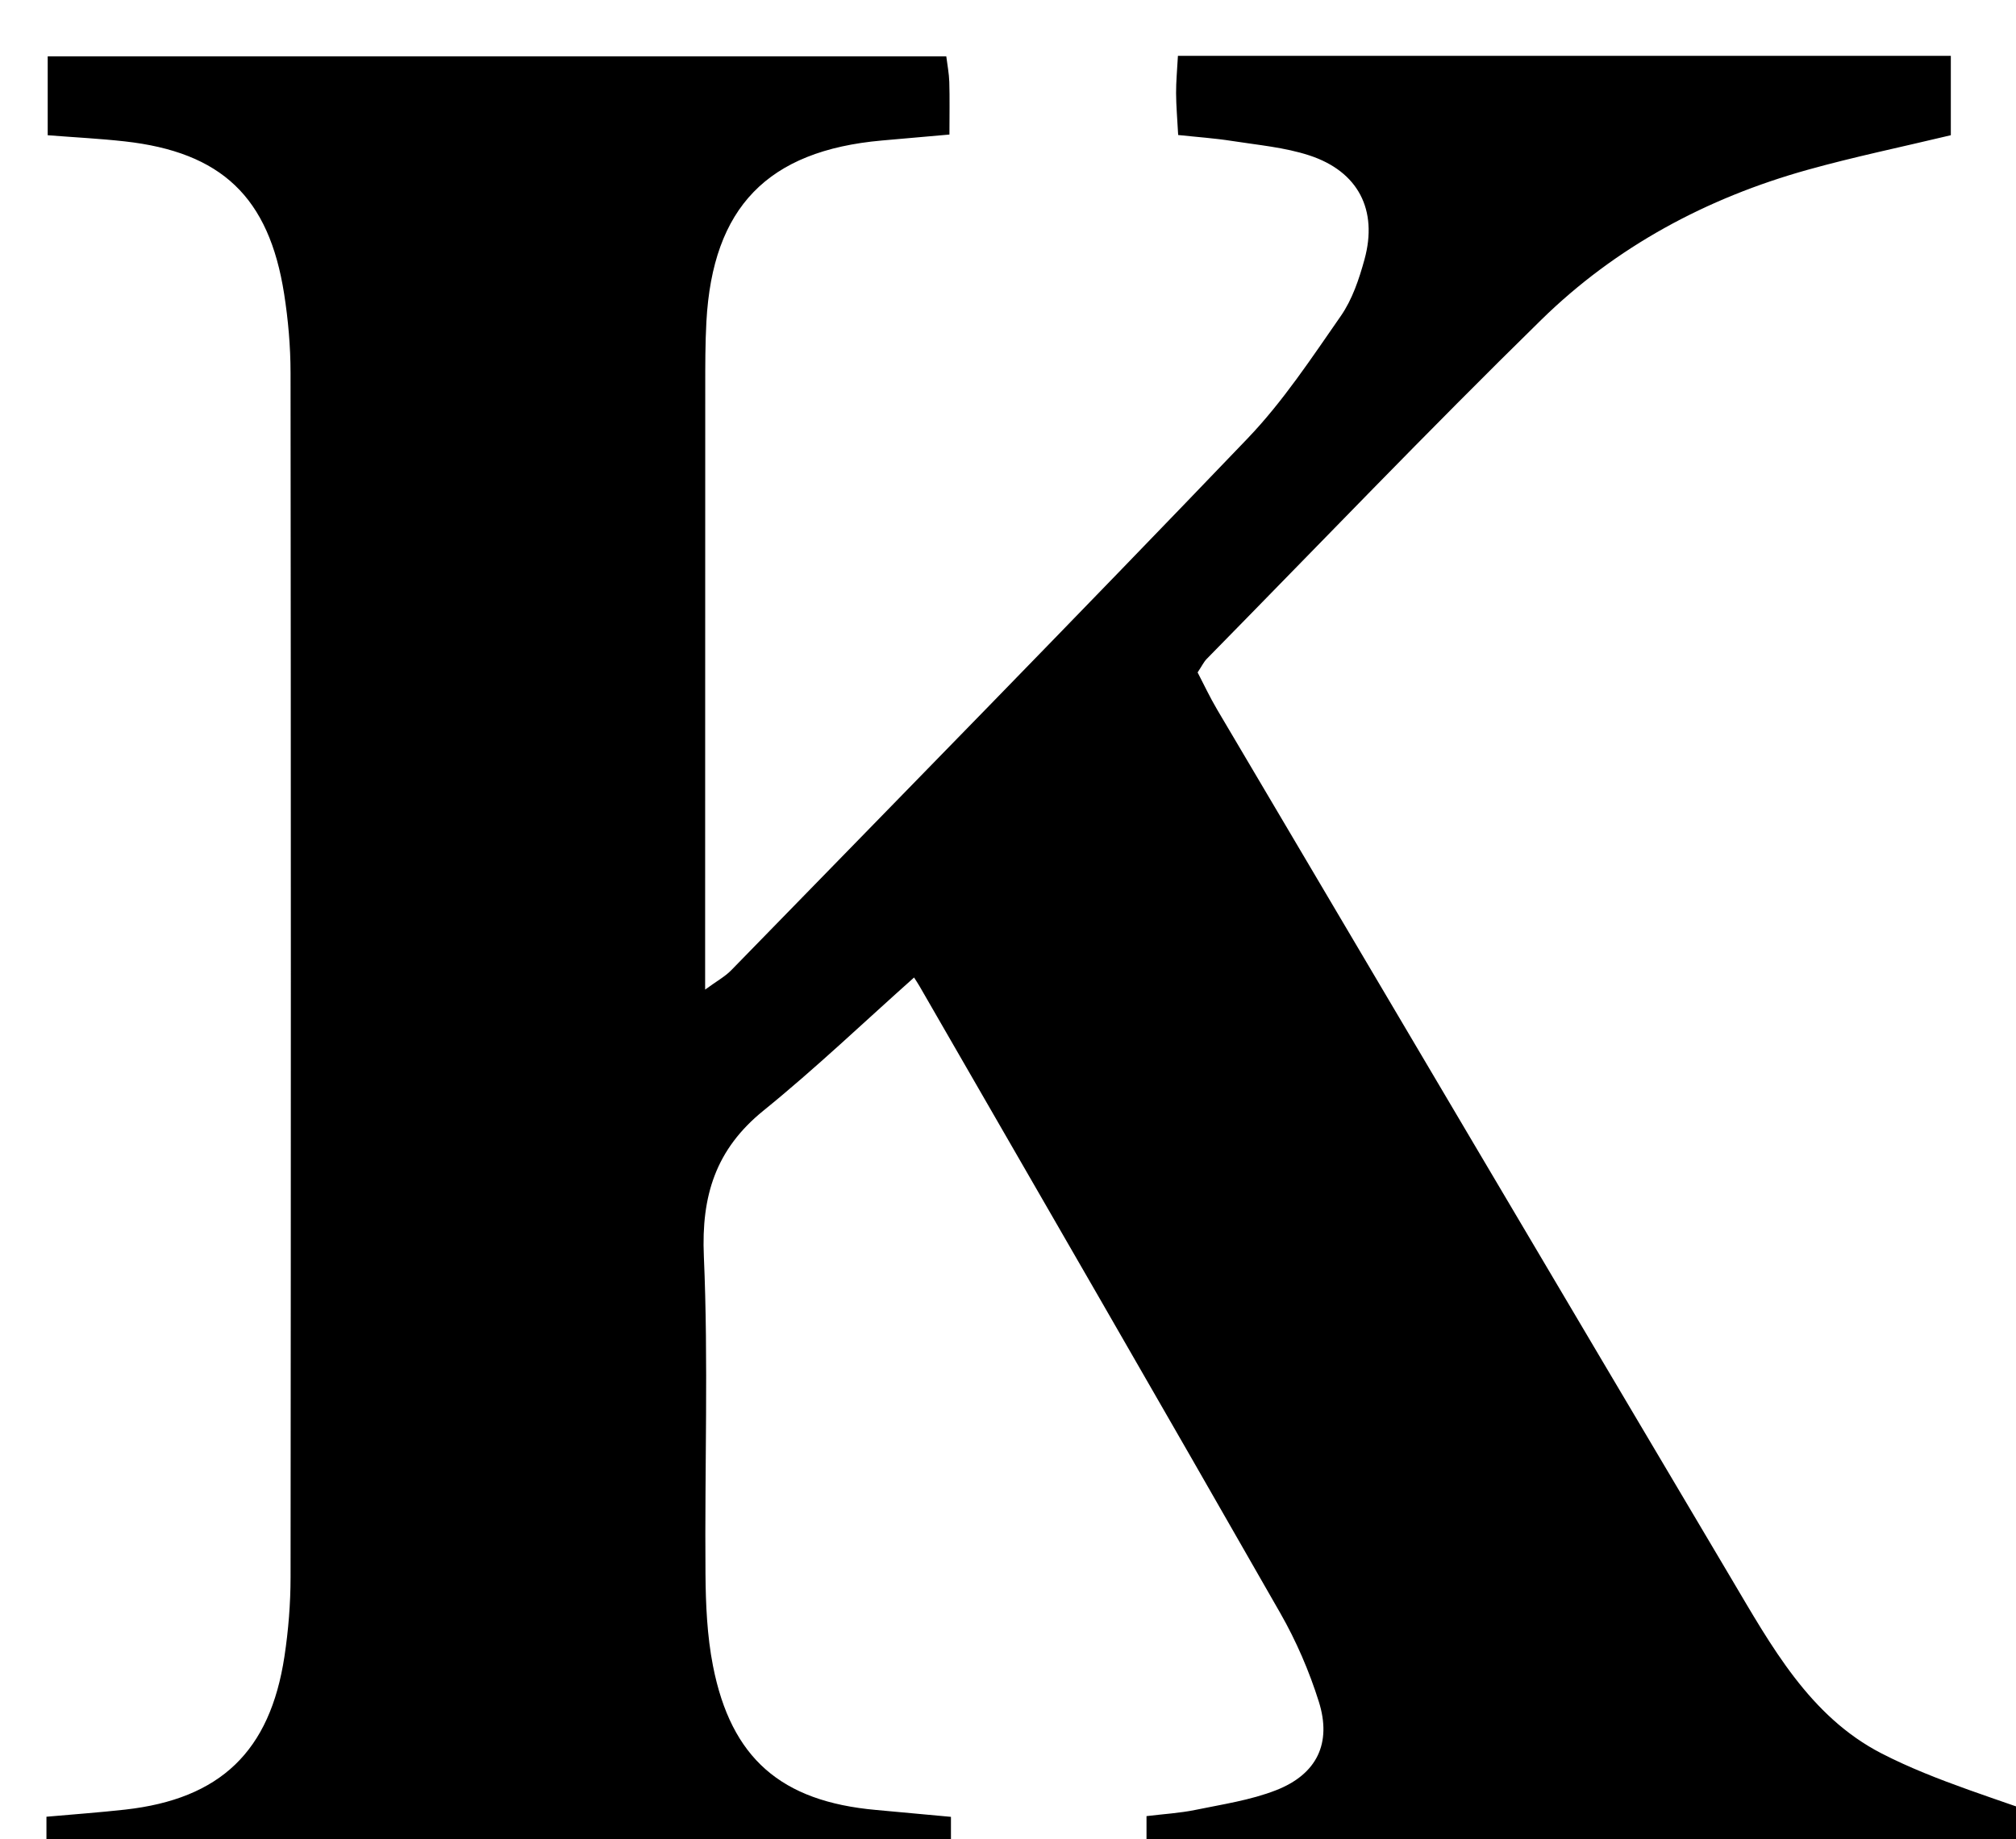 <?xml version="1.0" encoding="iso-8859-1"?>
<!-- Generator: Adobe Illustrator 25.2.1, SVG Export Plug-In . SVG Version: 6.00 Build 0)  -->
<svg version="1.1" xmlns="http://www.w3.org/2000/svg" xmlns:xlink="http://www.w3.org/1999/xlink" x="0px" y="0px"
	 viewBox="0 0 228.328 208.335" style="enable-background:new 0 0 228.328 208.335;" xml:space="preserve">
<g>
	<path d="M5.26,214.573c0-3.017,0-5.653,0-8.769c3.054-0.273,5.992-0.481,8.917-0.808c10.77-1.204,16.411-6.584,18.041-17.362
		c0.446-2.951,0.688-5.962,0.691-8.946c0.042-45.487,0.043-90.975-0.002-136.462c-0.003-2.981-0.266-5.991-0.727-8.938
		c-1.716-10.958-7.091-16.055-18.073-17.274c-2.794-0.31-5.606-0.452-8.704-0.694c0-3.059,0-5.807,0-8.942
		c33.806,0,67.68,0,101.77,0c0.12,0.972,0.313,1.937,0.342,2.906c0.055,1.814,0.016,3.63,0.016,5.958
		c-2.776,0.245-5.219,0.458-7.661,0.675c-12.93,1.15-19.16,7.564-19.865,20.519c-0.136,2.493-0.129,4.997-0.131,7.495
		c-0.012,20.828-0.01,41.655-0.013,62.483c0,1.659,0,3.319,0,5.69c1.314-0.963,2.25-1.468,2.958-2.194
		c19.532-20.046,39.124-40.033,58.483-60.245c3.995-4.171,7.237-9.098,10.554-13.866c1.297-1.864,2.074-4.187,2.684-6.412
		c1.535-5.597-0.709-9.963-6.235-11.778c-2.806-0.921-5.839-1.18-8.784-1.643c-1.935-0.304-3.897-0.436-6.085-0.671
		c-0.097-1.828-0.228-3.287-0.236-4.747c-0.007-1.302,0.123-2.605,0.209-4.223c29.267,0,58.313,0,87.537,0c0,3.098,0,5.992,0,8.994
		c-5.599,1.34-10.958,2.449-16.217,3.917c-11.421,3.188-21.702,8.7-30.157,16.983c-12.848,12.586-25.291,25.585-37.896,38.419
		c-0.338,0.344-0.553,0.809-1.037,1.536c0.691,1.323,1.381,2.804,2.209,4.204c19.394,32.82,38.778,65.646,58.227,98.434
		c4.507,7.597,8.869,15.627,17.026,19.821c6.273,3.225,13.215,5.15,20.489,7.89c0,1.993,0,4.888,0,8.137
		c-34.456,0-68.996,0-103.739,0c0-2.984,0-5.747,0-8.925c1.978-0.242,3.779-0.342,5.527-0.702c3.076-0.635,6.248-1.099,9.146-2.232
		c4.625-1.807,6.327-5.322,4.843-10.032c-1.089-3.459-2.56-6.873-4.359-10.022c-13.545-23.708-27.211-47.346-40.849-71.001
		c-0.409-0.71-0.915-1.365-0.59-1.05c-5.684,5.06-11.195,10.333-17.102,15.119c-5.409,4.382-7.048,9.642-6.75,16.496
		c0.52,11.974,0.085,23.988,0.184,35.984c0.029,3.477,0.182,7.016,0.848,10.415c2.057,10.489,7.722,15.364,18.455,16.326
		c2.788,0.25,5.574,0.512,8.498,0.782c0,3.043,0,5.685,0,8.754C73.682,214.573,39.66,214.573,5.26,214.573z"/>
</g>
</svg>
